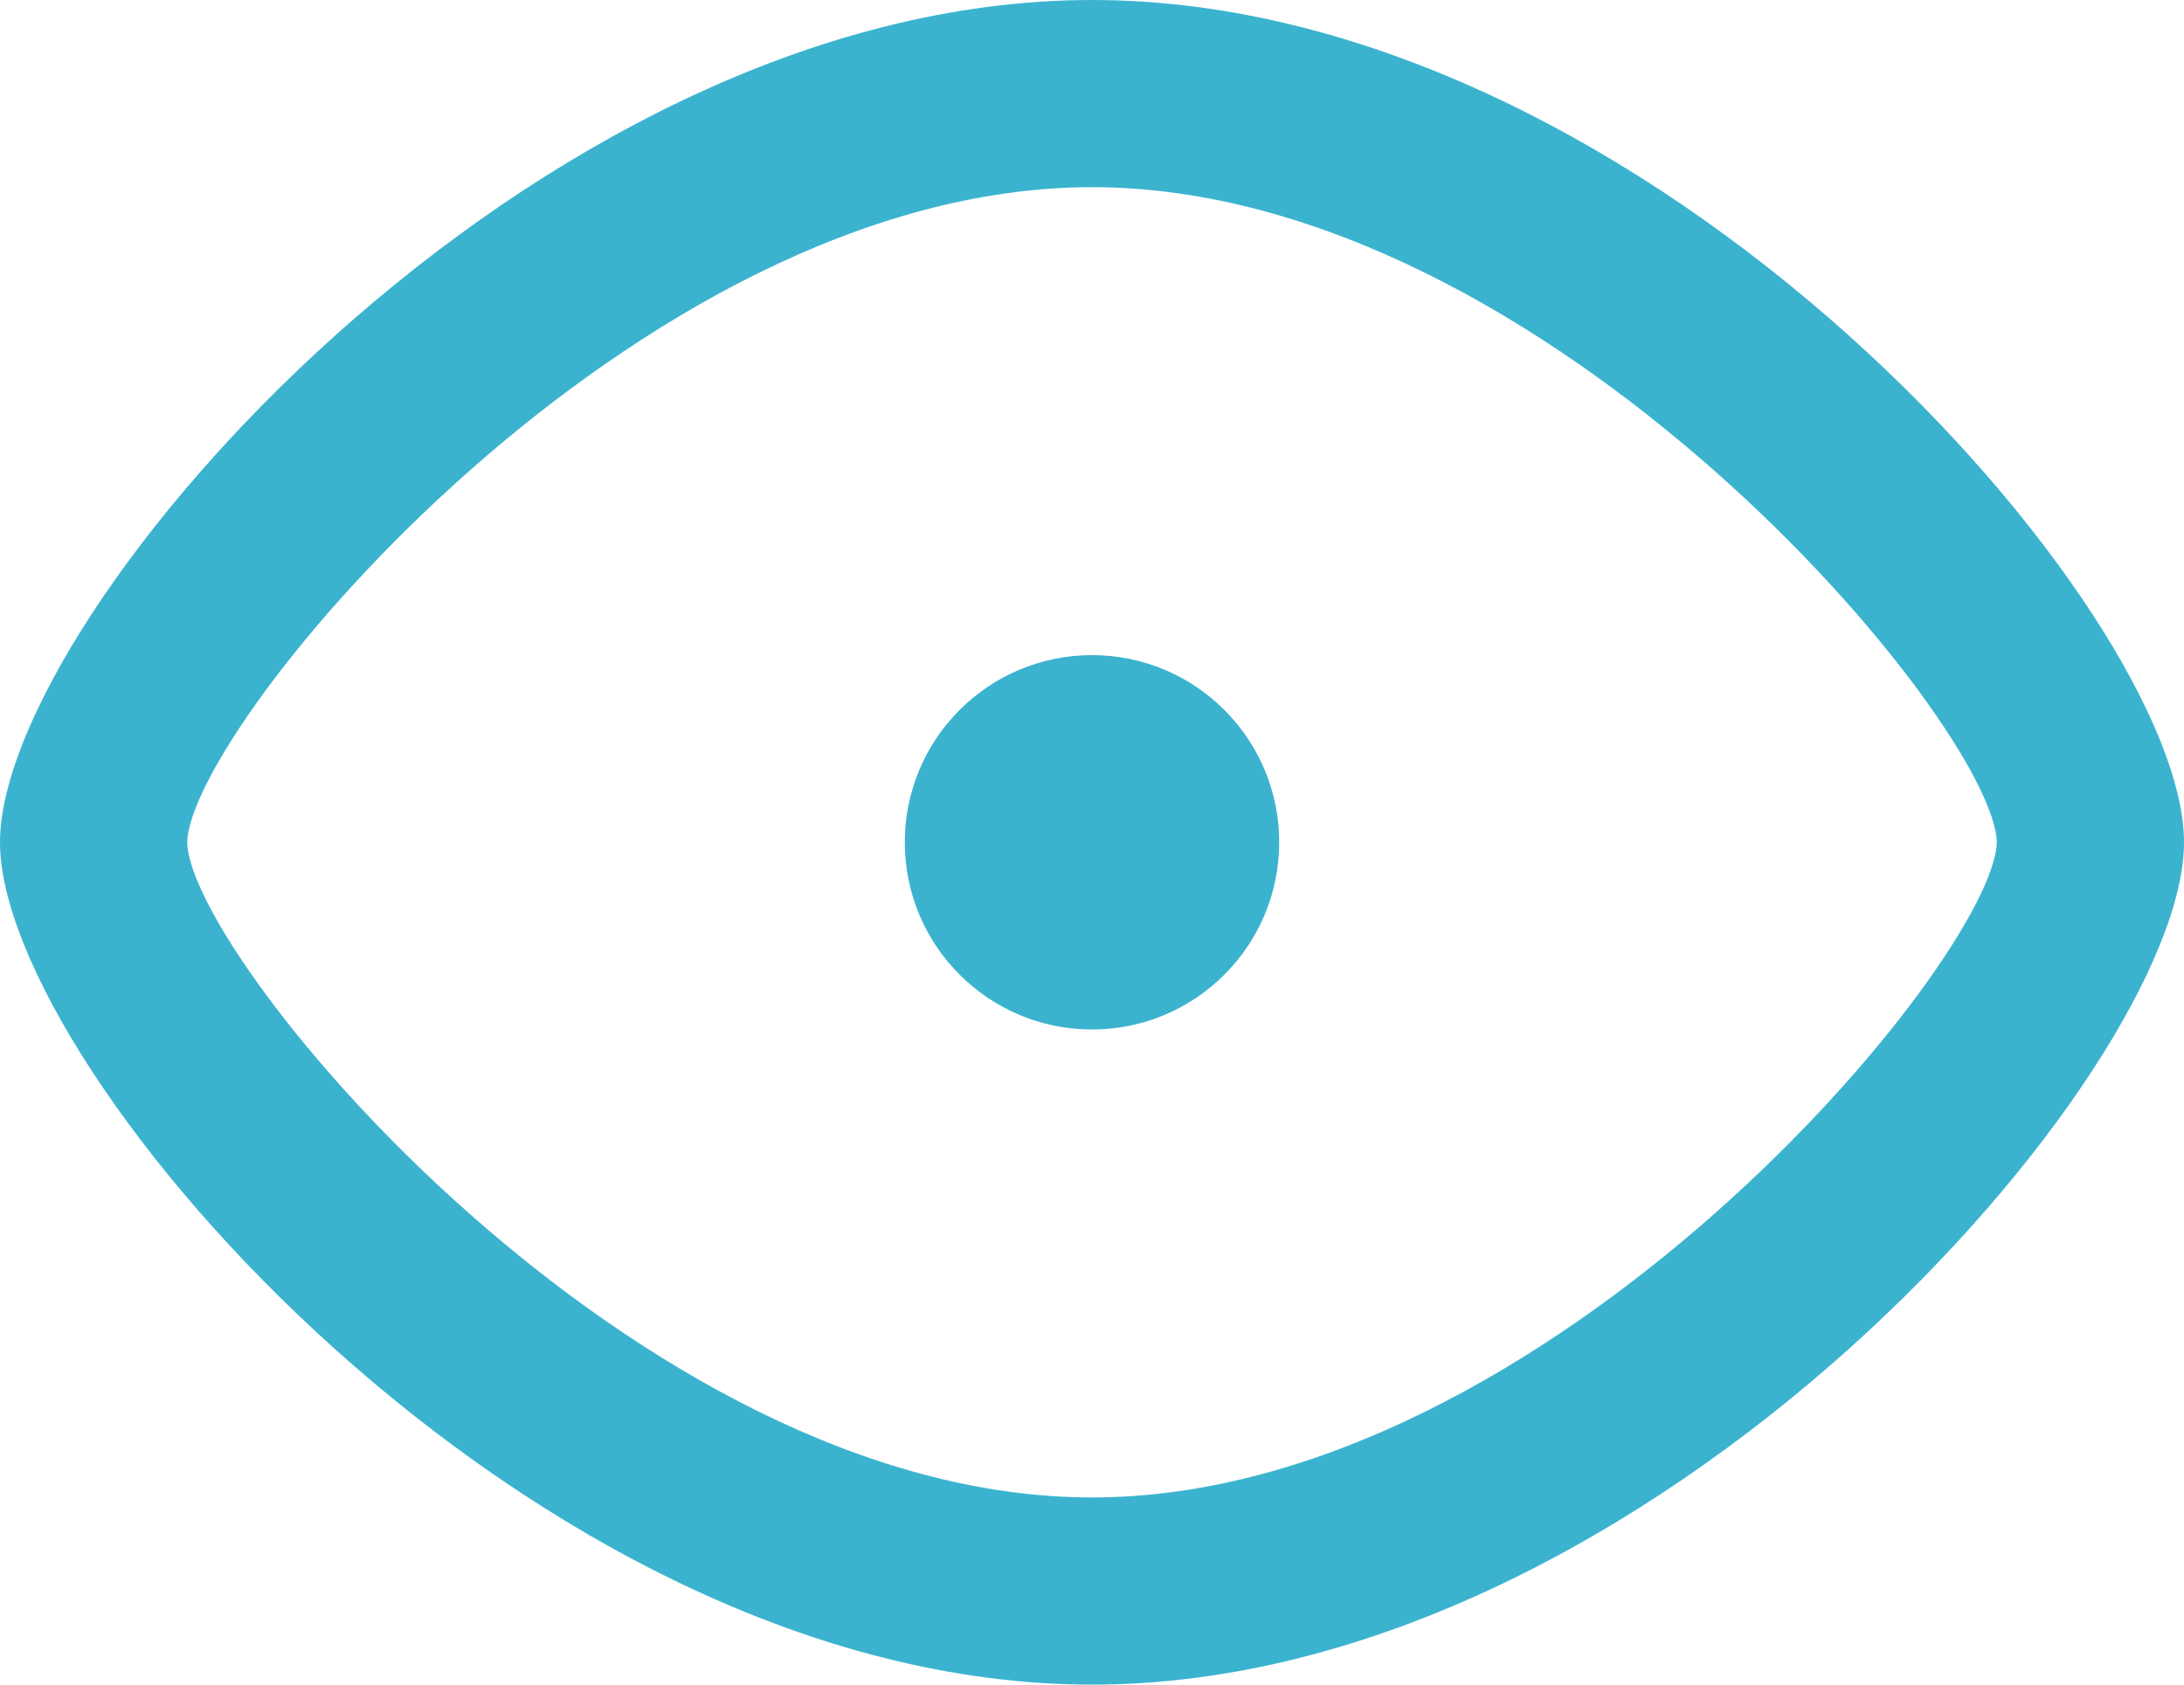 <?xml version="1.0" encoding="UTF-8"?>
<svg viewBox="0 0 17.5 13.5" xmlns="http://www.w3.org/2000/svg">
<g transform="translate(308.94 -664.55)" fill="#3bb3cf" data-name="Show Value">
<path d="m-300.19 678.05c-4.5 0-8.75-4.912-8.75-6.75s4.254-6.75 8.75-6.75 8.75 4.912 8.75 6.75-4.258 6.75-8.75 6.75zm0-12c-3.659 0-7.228 4.312-7.25 5.251 0.023 0.936 3.593 5.249 7.25 5.249s7.227-4.313 7.25-5.251c-0.023-0.937-3.592-5.249-7.25-5.249z" data-name="Path 715"/>
<circle transform="translate(-301.69 669.8)" cx="1.5" cy="1.5" r="1.5" data-name="Ellipse 114"/>
</g>
</svg>

